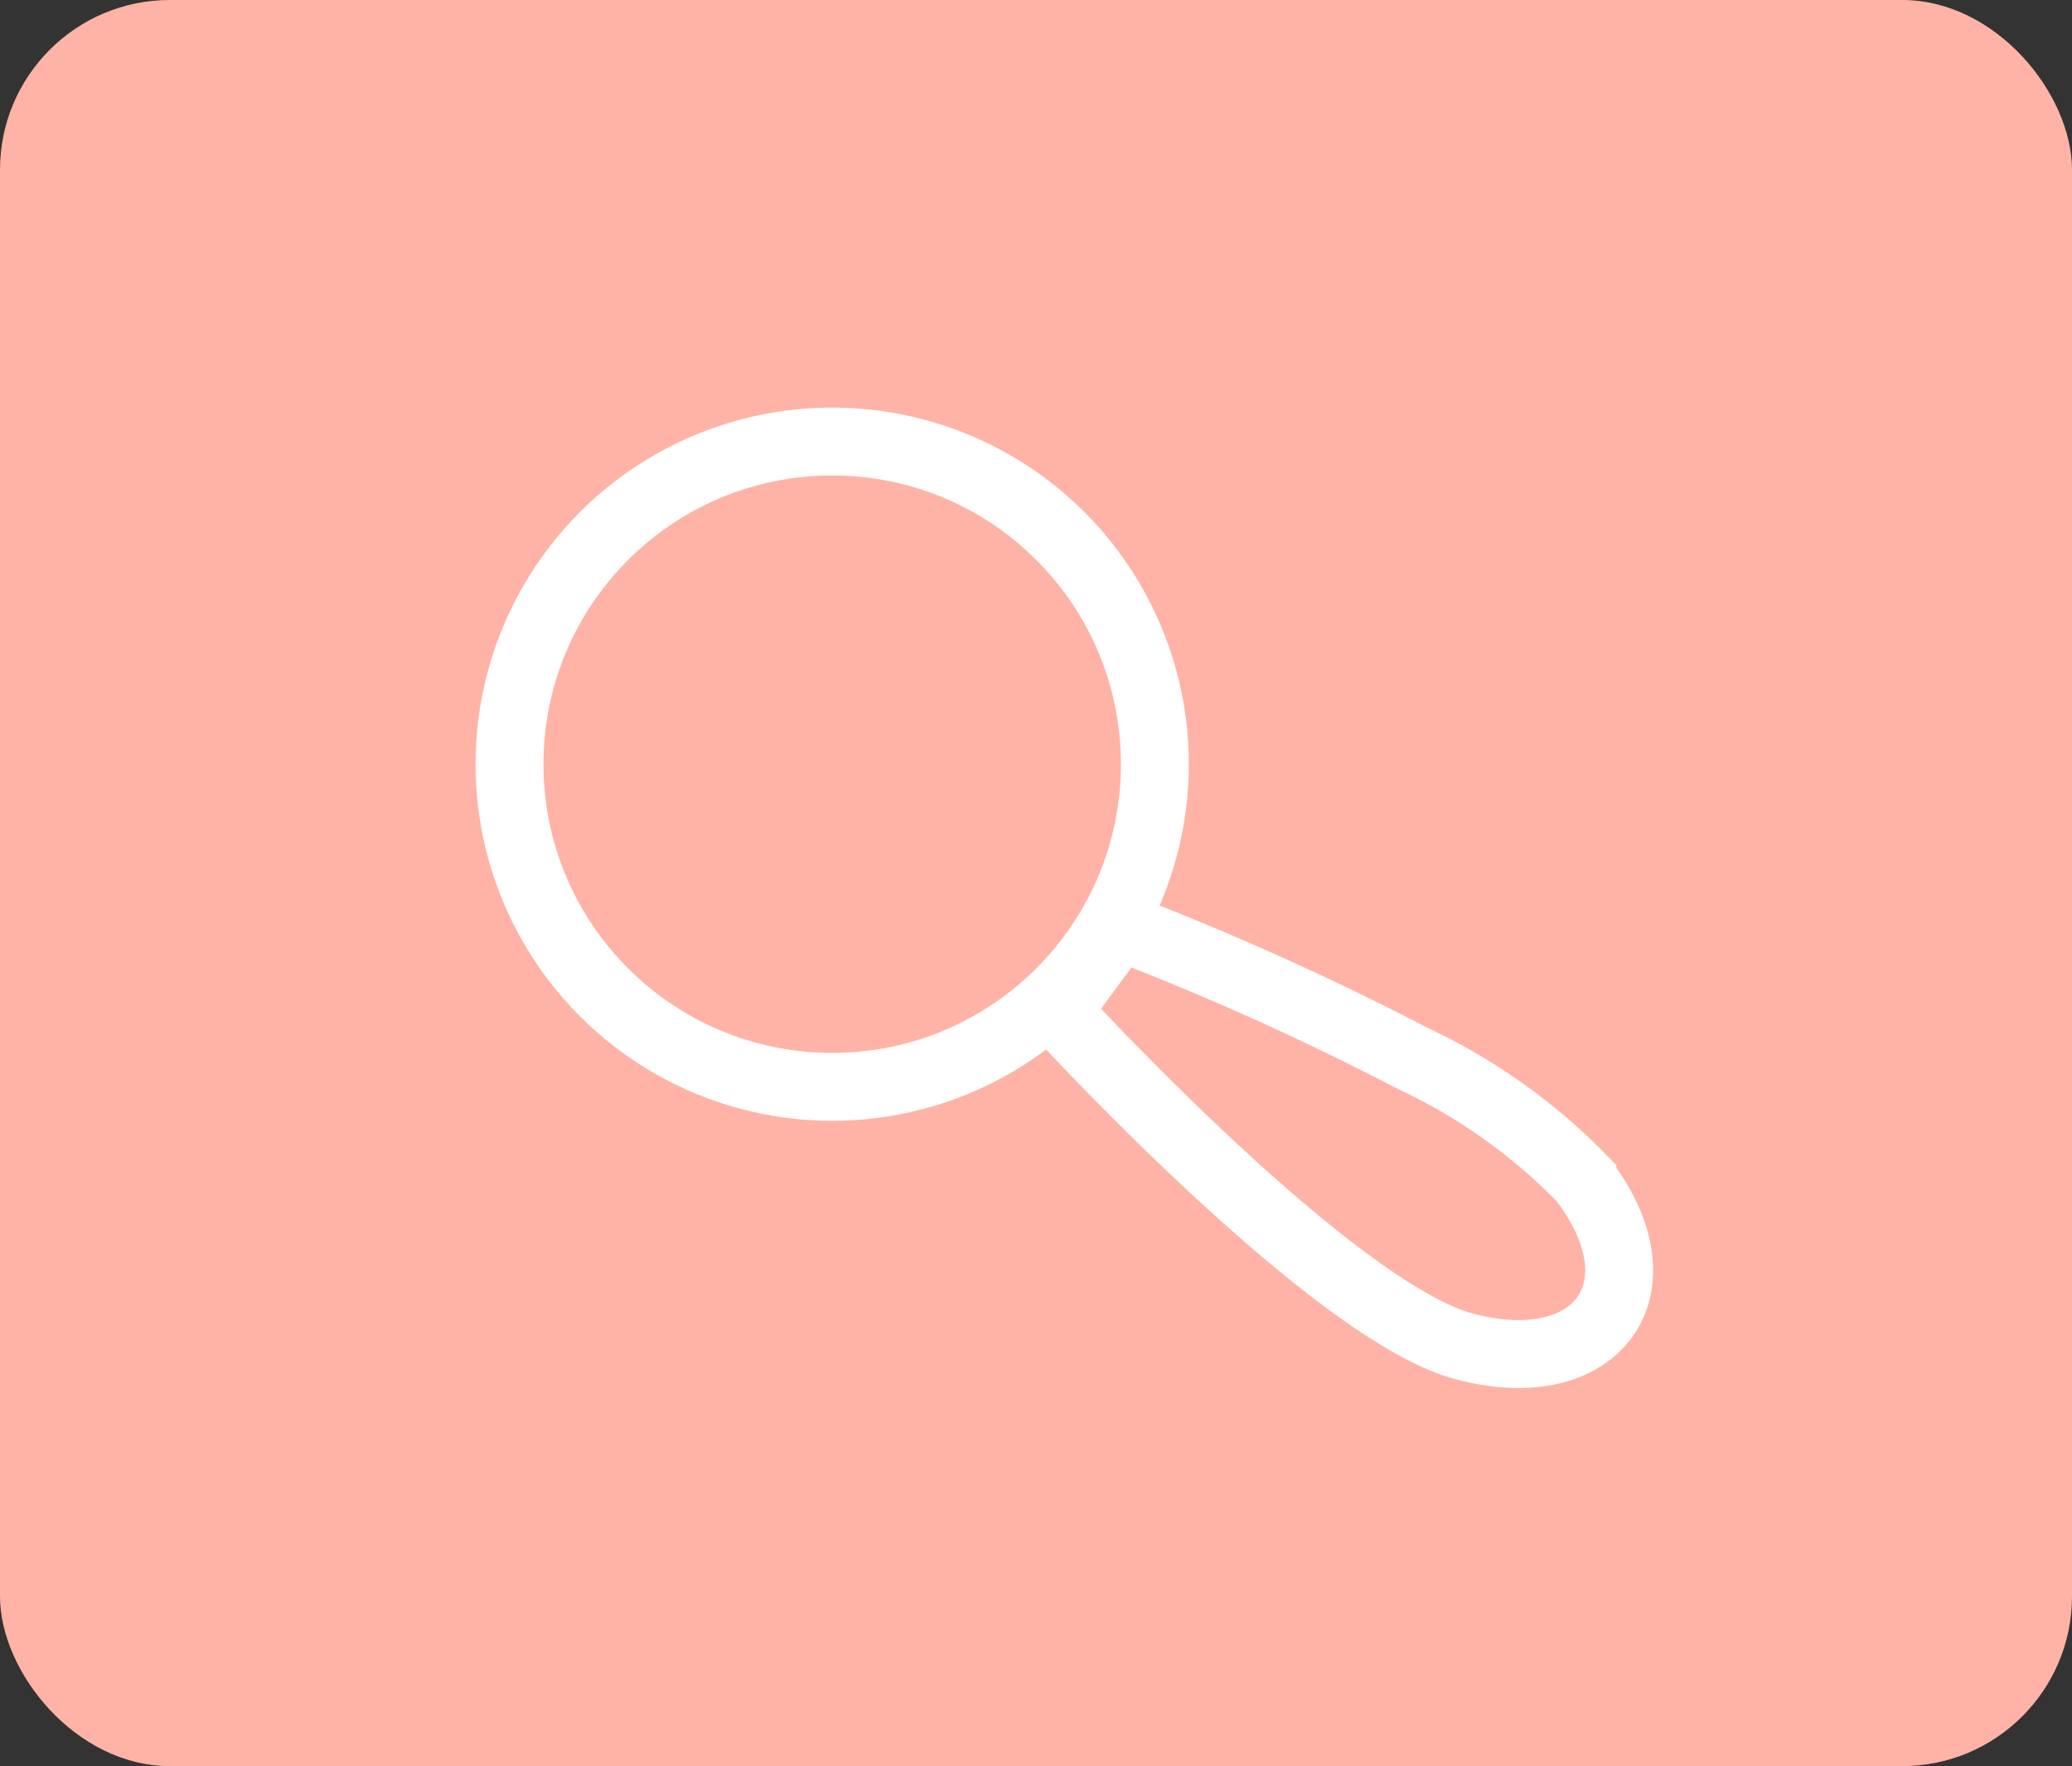 <svg xmlns="http://www.w3.org/2000/svg" width="61" height="52" viewBox="0 0 61 52">
  <rect x="0" y="0" width="61" height="52" fill="#333333" stroke="none"/>
  <g id="Grupo_13" data-name="Grupo 13" transform="translate(-0.16)">
    <rect id="Rectángulo_451" data-name="Rectángulo 451" width="61" height="52" rx="5" transform="translate(0.16)" fill="#ffb3a6"/>
    <g id="Grupo_12" data-name="Grupo 12" transform="translate(14 12)">
      <g id="Grupo_11" data-name="Grupo 11">
        <circle id="Elipse_244" data-name="Elipse 244" cx="10.5" cy="10.5" r="10.5" transform="translate(0.16)" fill="#fff"/>
        <circle id="Elipse_245" data-name="Elipse 245" cx="8.5" cy="8.5" r="8.5" transform="translate(2.16 2)" fill="#ffb3a6"/>
      </g>
      <path id="Trazado_358" data-name="Trazado 358" d="M26.728,26.842s8.084,8.839,12.007,9.871,5.93-1.731,3.462-4.935a17.006,17.006,0,0,0-4.969-3.536,83.7,83.7,0,0,0-8.659-3.9Z" transform="translate(-9.451 -9.066)" fill="none" stroke="#fff" stroke-width="2"/>
    </g>
  </g>
</svg>
